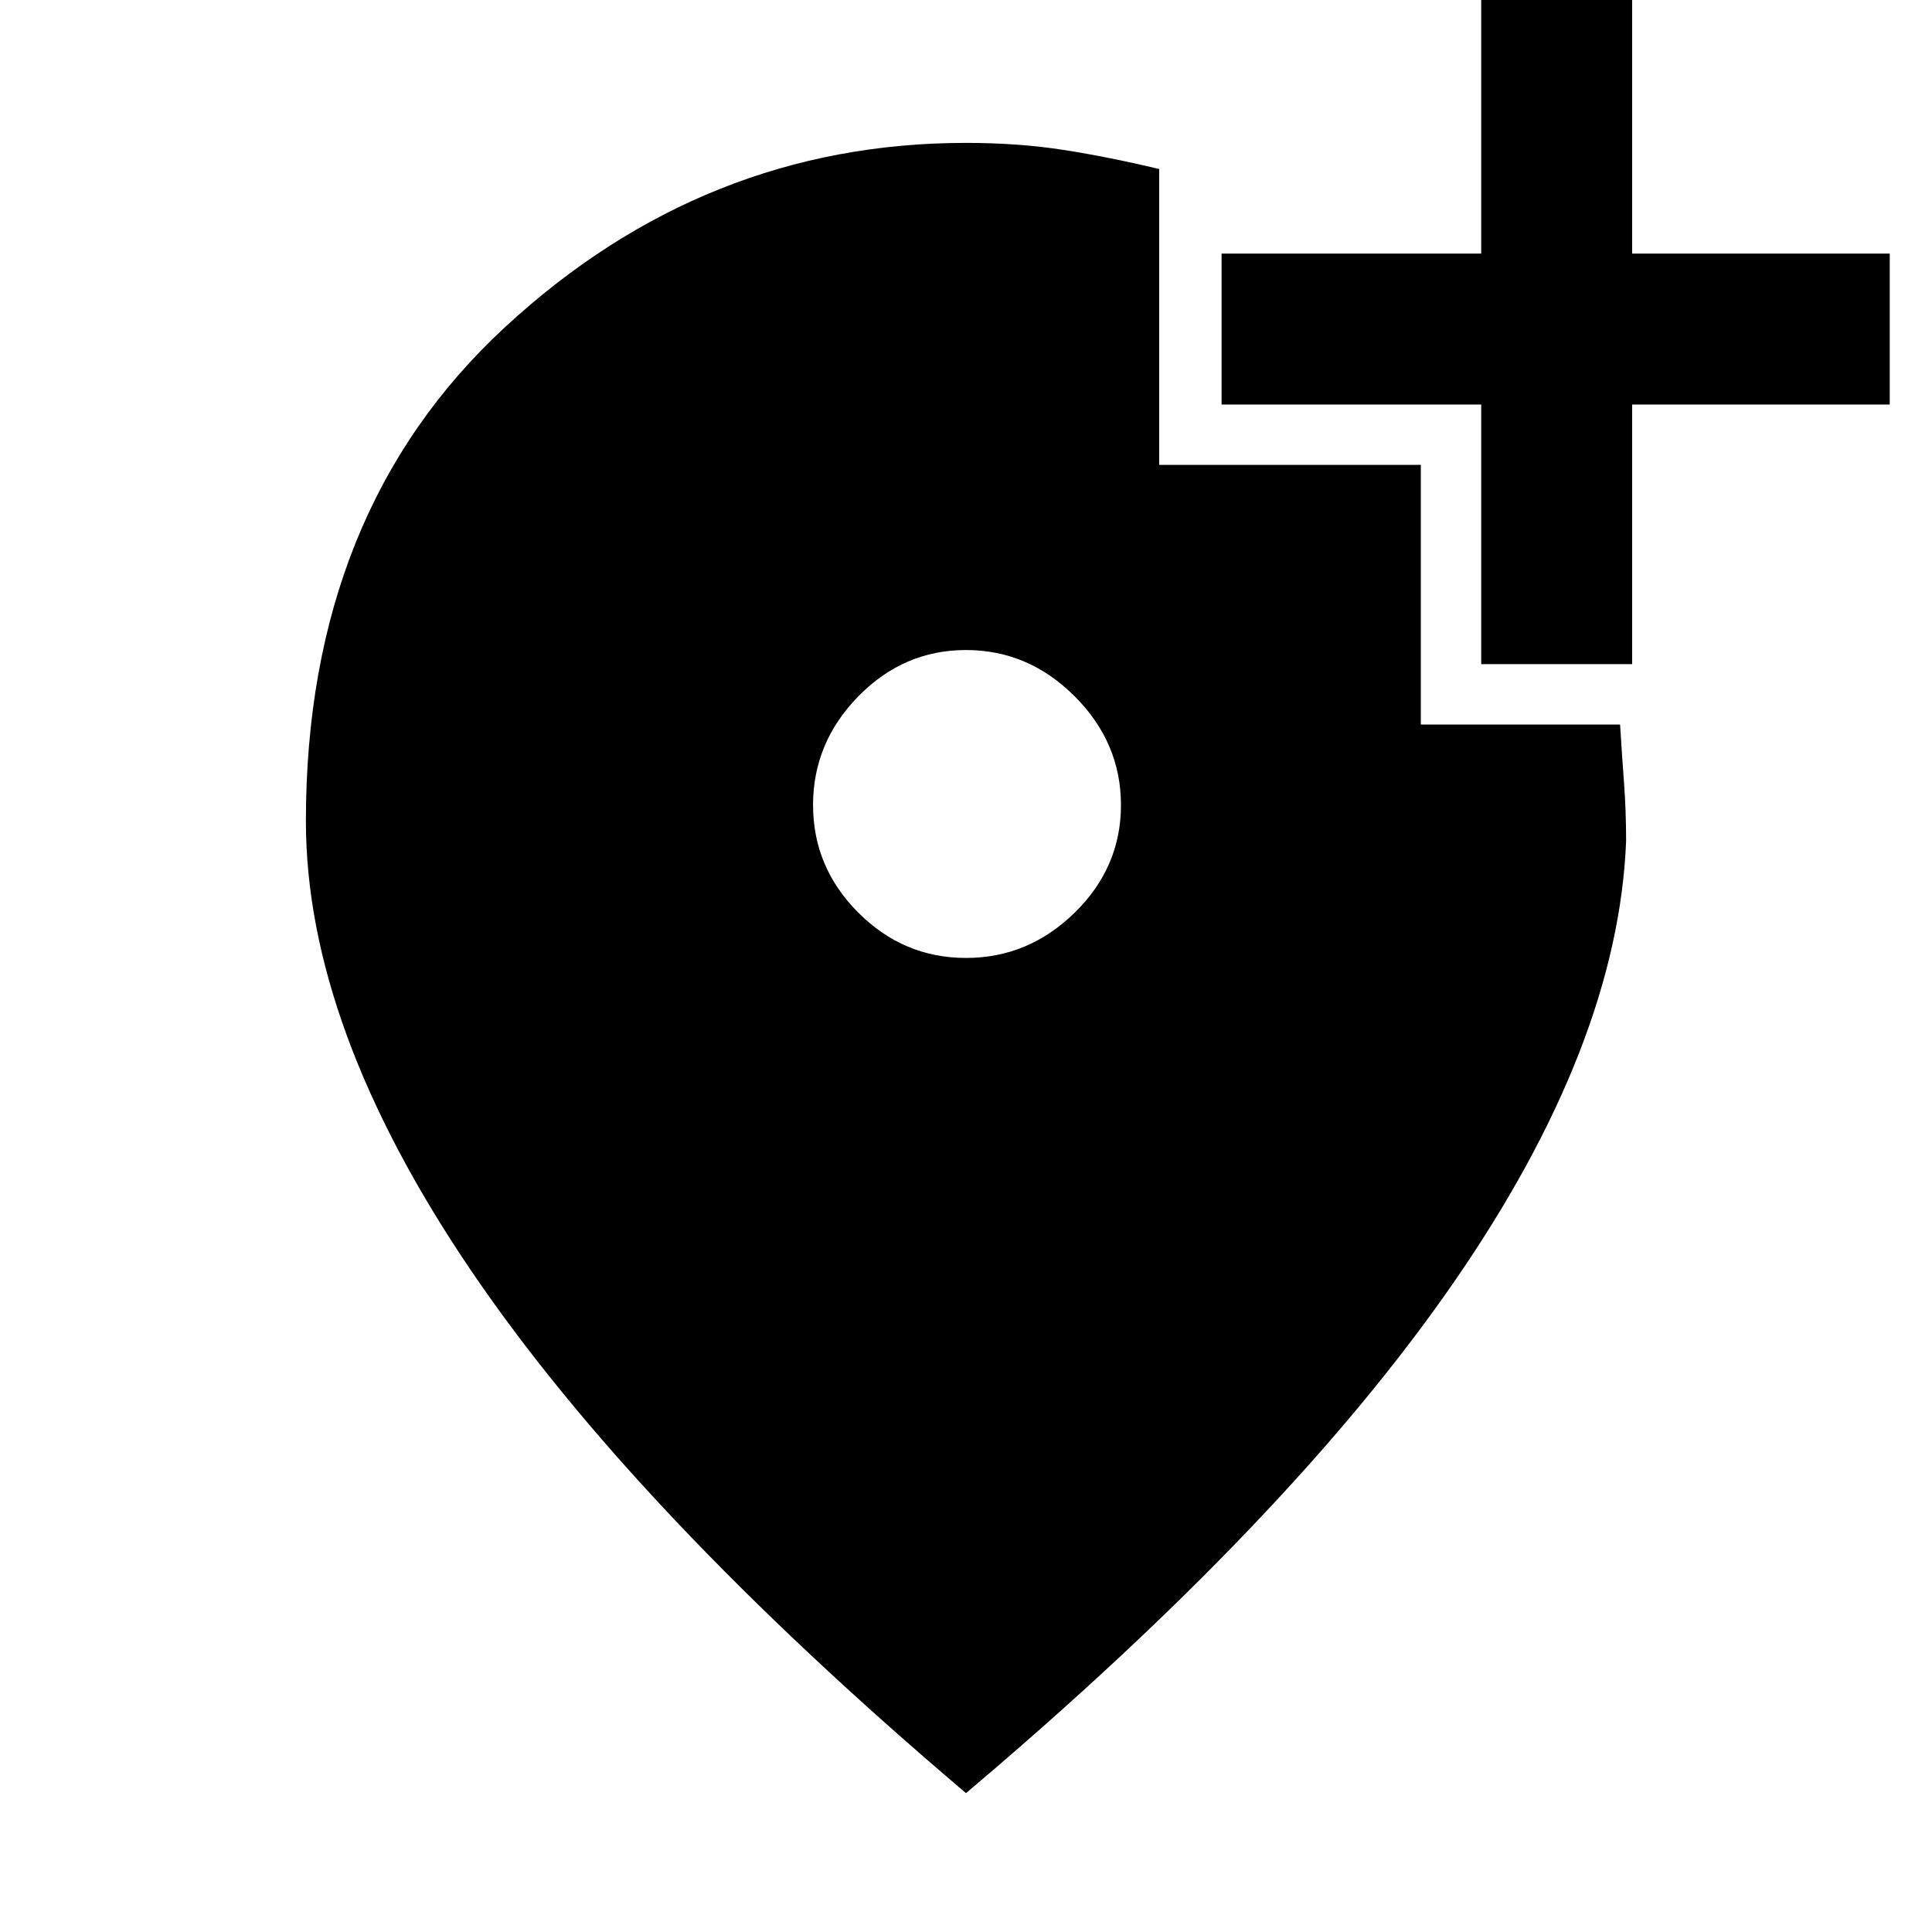 <svg xmlns="http://www.w3.org/2000/svg" height="48" width="48"><path d="M36.8 16.5V10.05H30.35V6.3H36.8V-0.1H40.55V6.3H46.95V10.05H40.55V16.5ZM24 23.8Q25.55 23.8 26.7 22.675Q27.85 21.55 27.85 20Q27.85 18.45 26.7 17.3Q25.55 16.15 24 16.15Q22.45 16.15 21.325 17.3Q20.2 18.45 20.2 20Q20.2 21.55 21.325 22.675Q22.45 23.8 24 23.8ZM24 44.55Q15.75 37.55 11.675 31.525Q7.6 25.5 7.6 20.4Q7.6 12.7 12.55 8.125Q17.5 3.55 24 3.55Q25.3 3.55 26.425 3.725Q27.55 3.9 28.8 4.2V11.55H35.3V18H40.25Q40.3 18.8 40.35 19.475Q40.4 20.15 40.4 20.9Q40.2 25.95 36.125 31.85Q32.05 37.75 24 44.55Z"/></svg>
